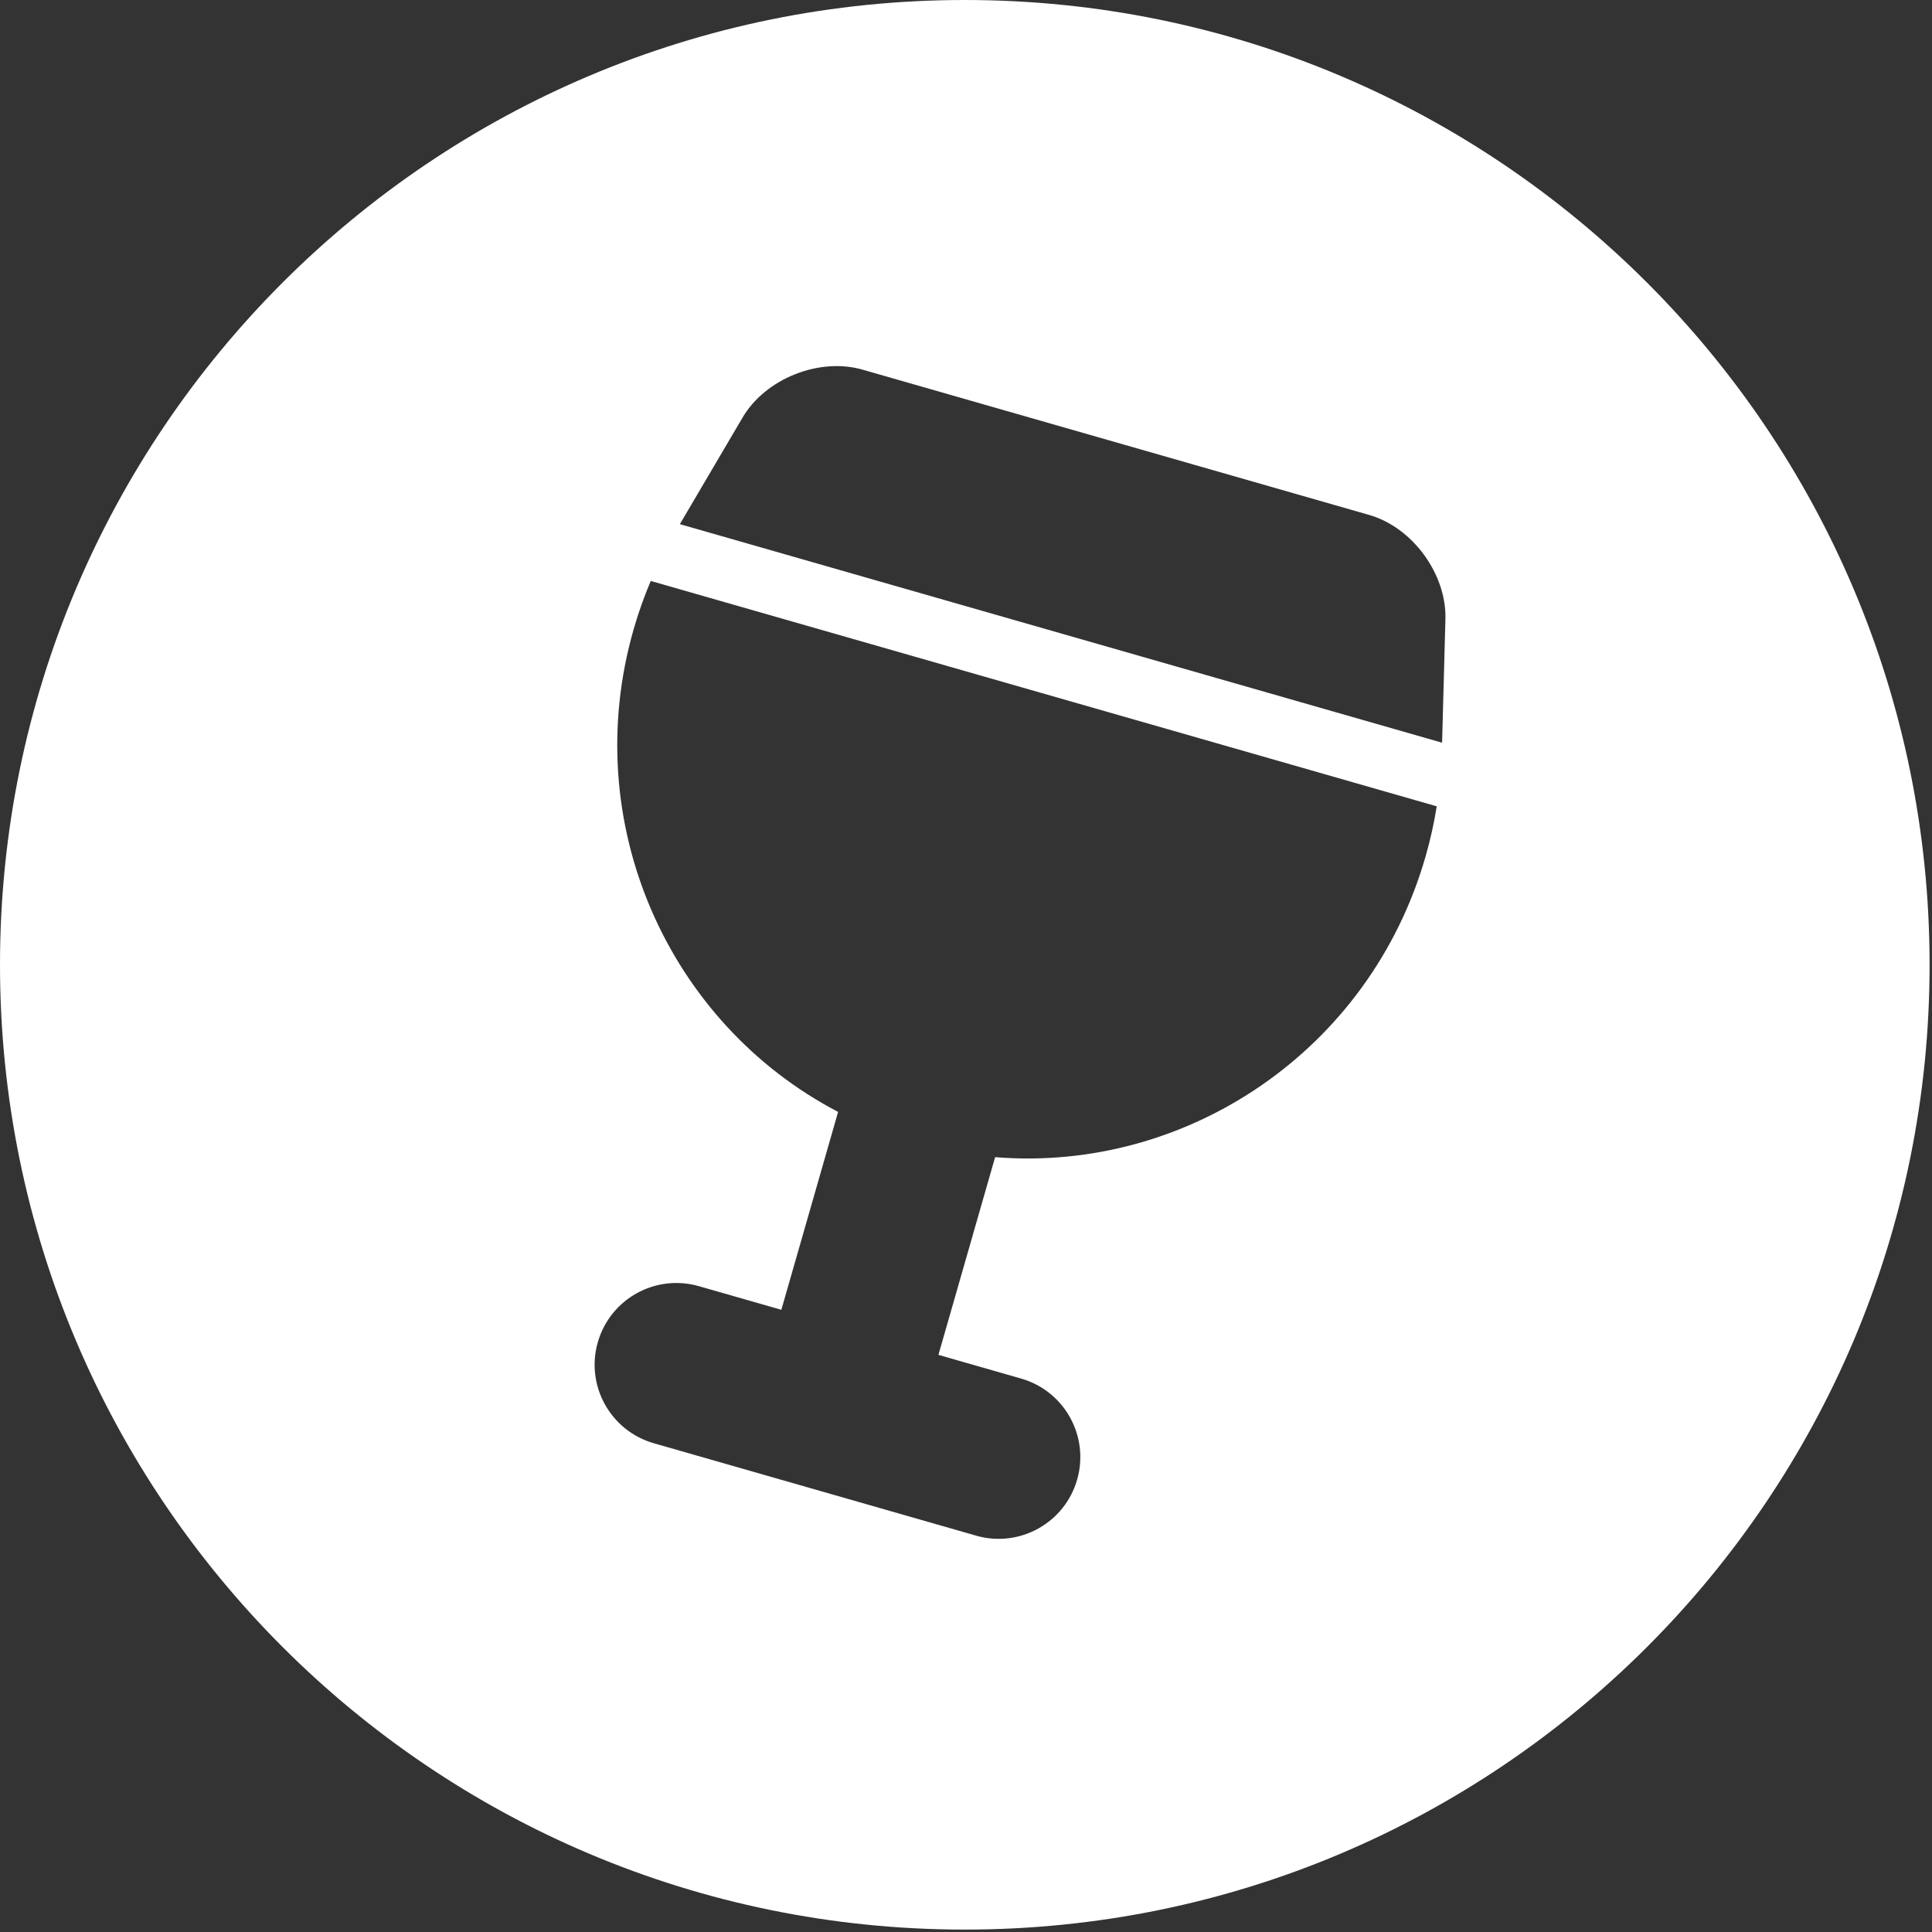 <?xml version="1.0" encoding="UTF-8" standalone="no"?>
<svg width="40px" height="40px" viewBox="0 0 40 40" version="1.1" xmlns="http://www.w3.org/2000/svg" xmlns:xlink="http://www.w3.org/1999/xlink">
    <rect x="0" y="0" width="40" height="40" fill="#333333" stroke="none"/>
    <!-- Generator: Sketch 39.1 (31720) - http://www.bohemiancoding.com/sketch -->
    <title>button</title>
    <desc>Created with Sketch.</desc>
    <defs></defs>
    <g id="Page-1" stroke="none" stroke-width="1" fill="none" fill-rule="evenodd">
        <g id="Web-meefore" transform="translate(-22, -21)">
            <g id="LP" transform="translate(-297, -180)">
                <g id="V2">
                    <g id="logo" transform="translate(319, 201)">
                        <g id="button">
                            <path d="M19.975,39.95 C31.007,39.95 39.95,31.007 39.95,19.975 C39.95,8.943 31.007,0 19.975,0 C8.943,0 0,8.943 0,19.975 C0,31.007 8.943,39.95 19.975,39.95 Z M13.473,12.028 C13.336,12.351 13.217,12.685 13.118,13.031 C11.97,17.034 13.83,21.181 17.352,23.021 L16.177,27.118 L14.47,26.629 C13.572,26.371 12.635,26.89 12.377,27.789 C12.119,28.687 12.639,29.624 13.537,29.881 L20.209,31.794 C21.107,32.052 22.044,31.532 22.301,30.634 C22.559,29.736 22.039,28.799 21.141,28.542 L19.429,28.051 L20.603,23.958 C24.575,24.279 28.364,21.745 29.515,17.732 C29.614,17.387 29.691,17.04 29.746,16.694 L13.473,12.028 Z M29.857,15.377 L29.926,12.818 C29.951,11.884 29.244,10.918 28.346,10.661 L17.857,7.653 C16.959,7.395 15.847,7.84 15.374,8.645 L14.076,10.852 L29.857,15.377 Z" id="Combined-Shape" fill="#FFFFFF"></path>
                            <g id="meedrink" transform="translate(8.679, 6.786)"></g>
                        </g>
                    </g>
                </g>
            </g>
        </g>
    </g>
</svg>